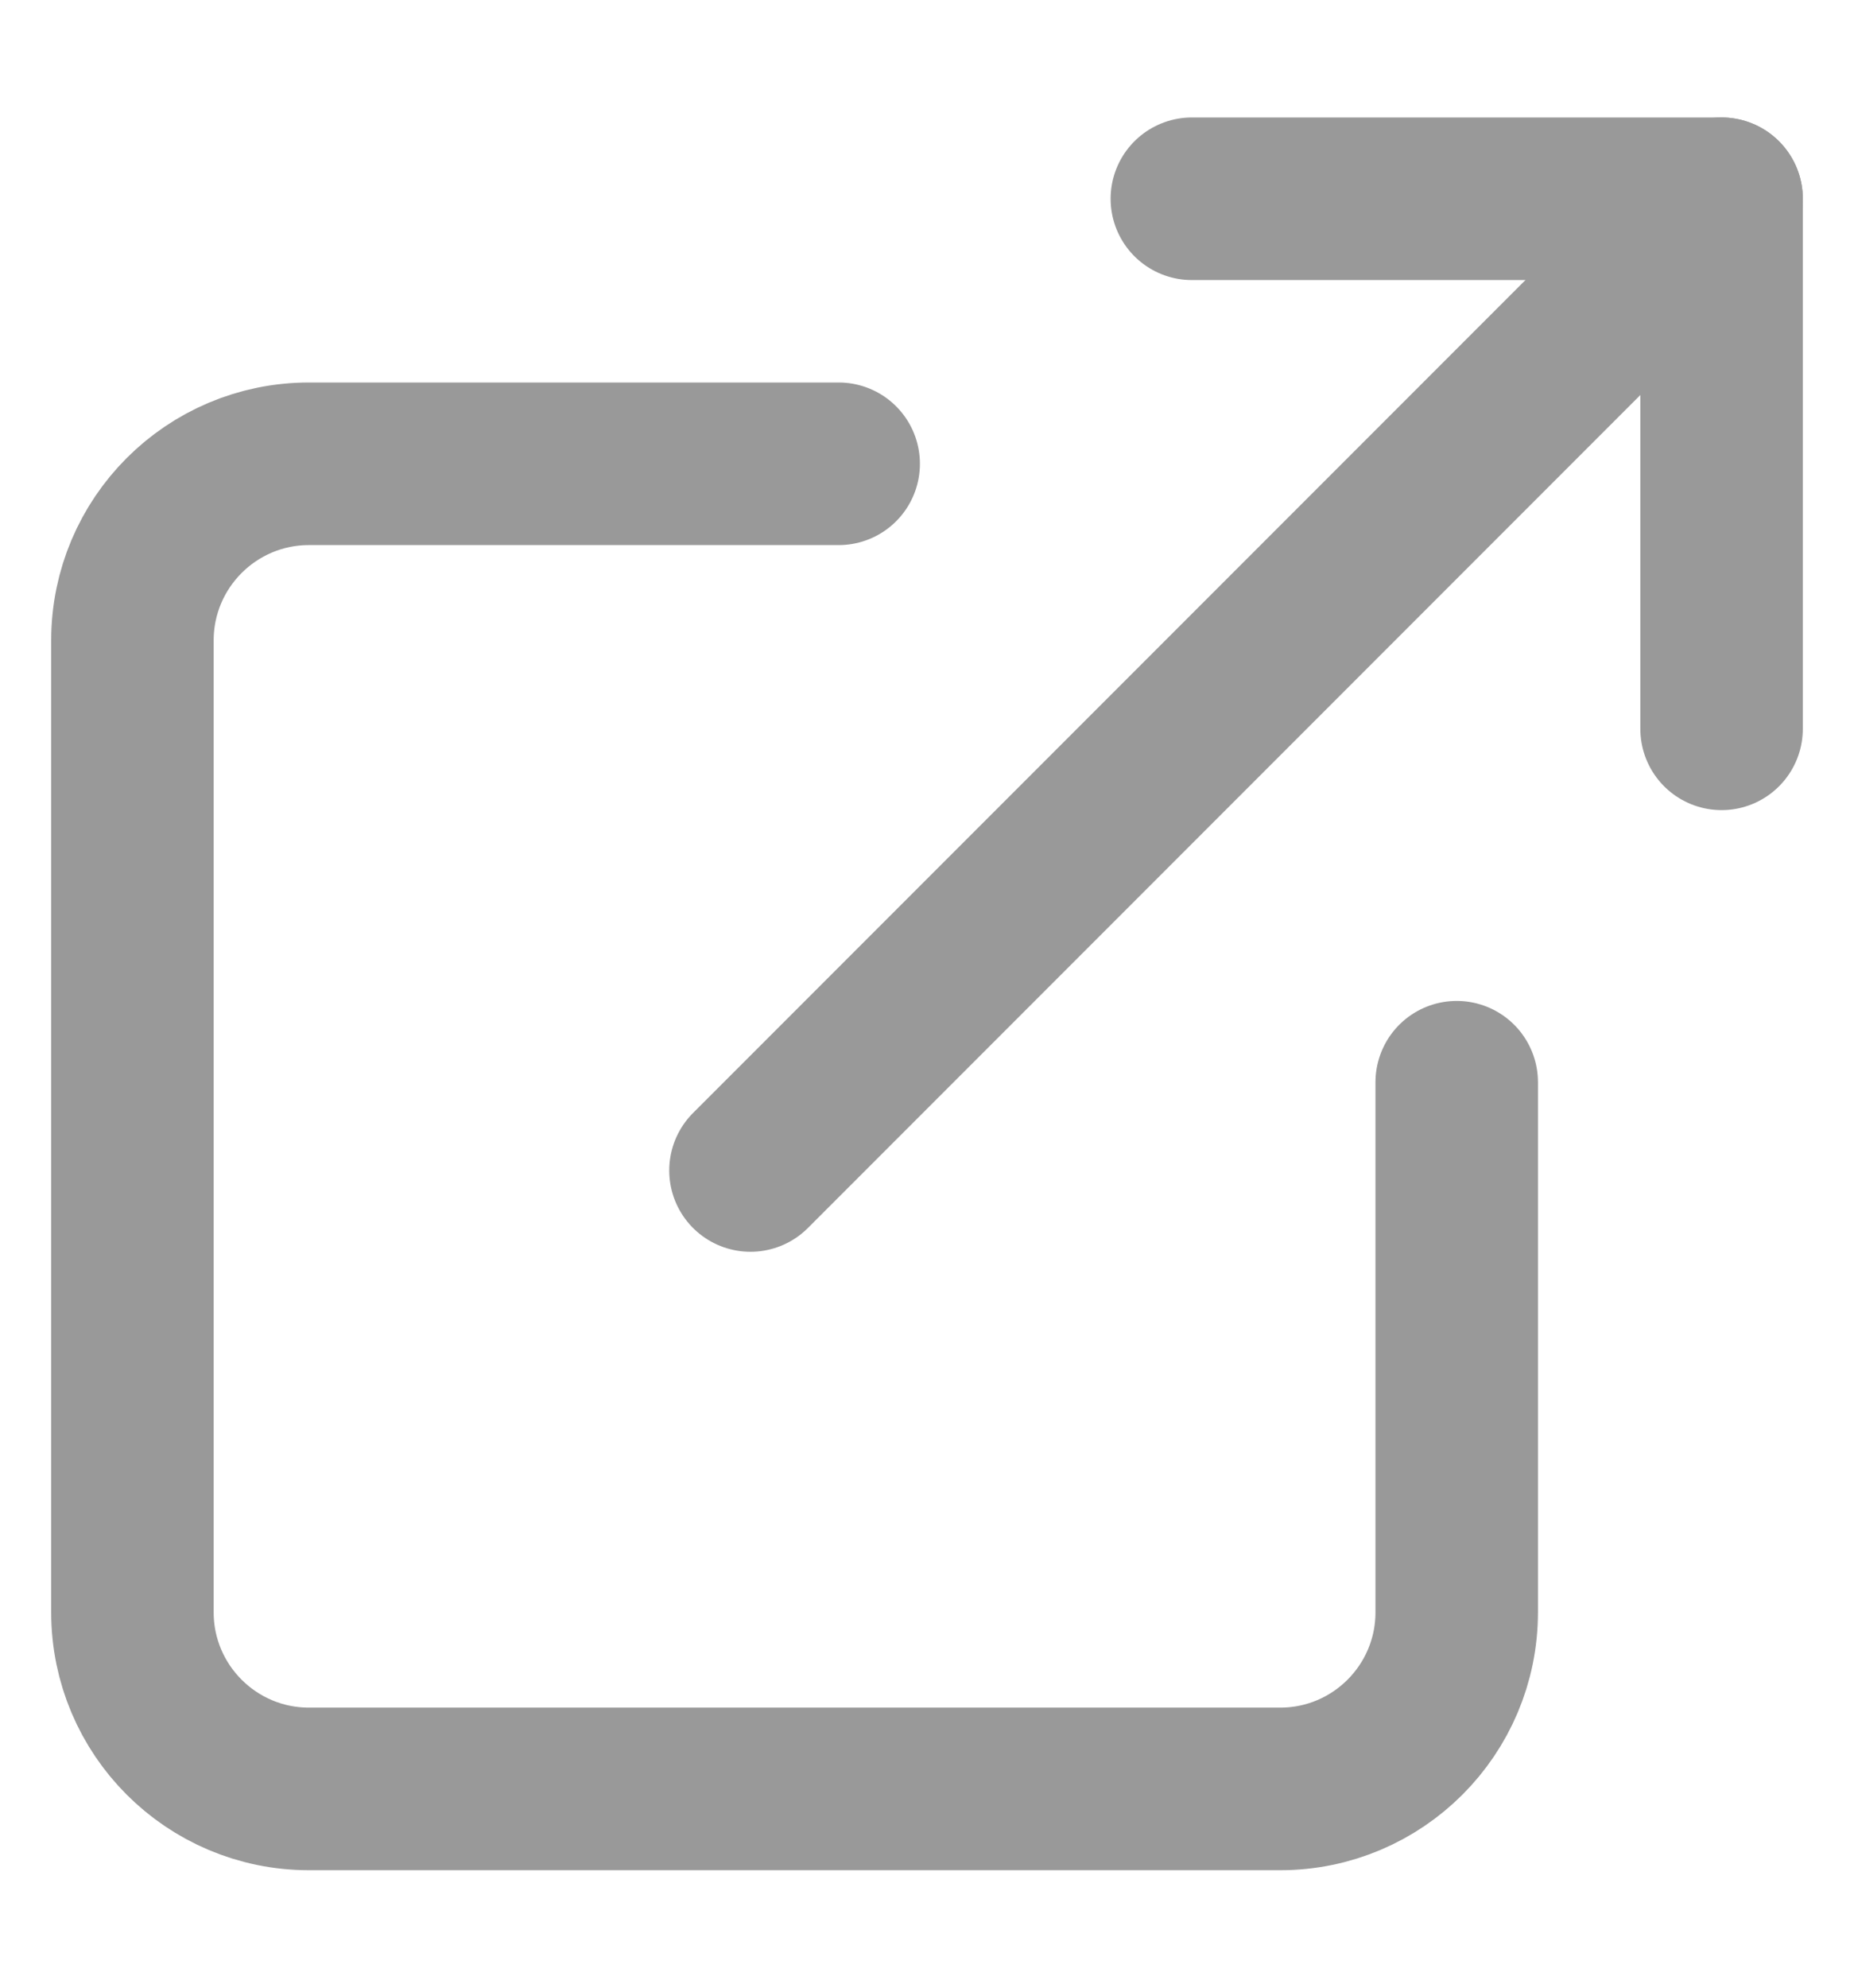 <svg width="14" height="15" viewBox="0 0 14 15" fill="none" xmlns="http://www.w3.org/2000/svg">
<path d="M11 8.167V12.167C11 12.903 10.403 13.5 9.667 13.5H2.333C1.597 13.5 1 12.903 1 12.167V4.833C1 4.097 1.597 3.5 2.333 3.5H6.333" stroke="#999999" stroke-width="1.227" stroke-linecap="round" stroke-linejoin="round"/>
<path d="M9 1.5H13V5.5" stroke="#999999" stroke-width="1.227" stroke-linecap="round" stroke-linejoin="round"/>
<path d="M5.667 8.833L13 1.5" stroke="#999999" stroke-width="1.227" stroke-linecap="round" stroke-linejoin="round"/>
</svg>
